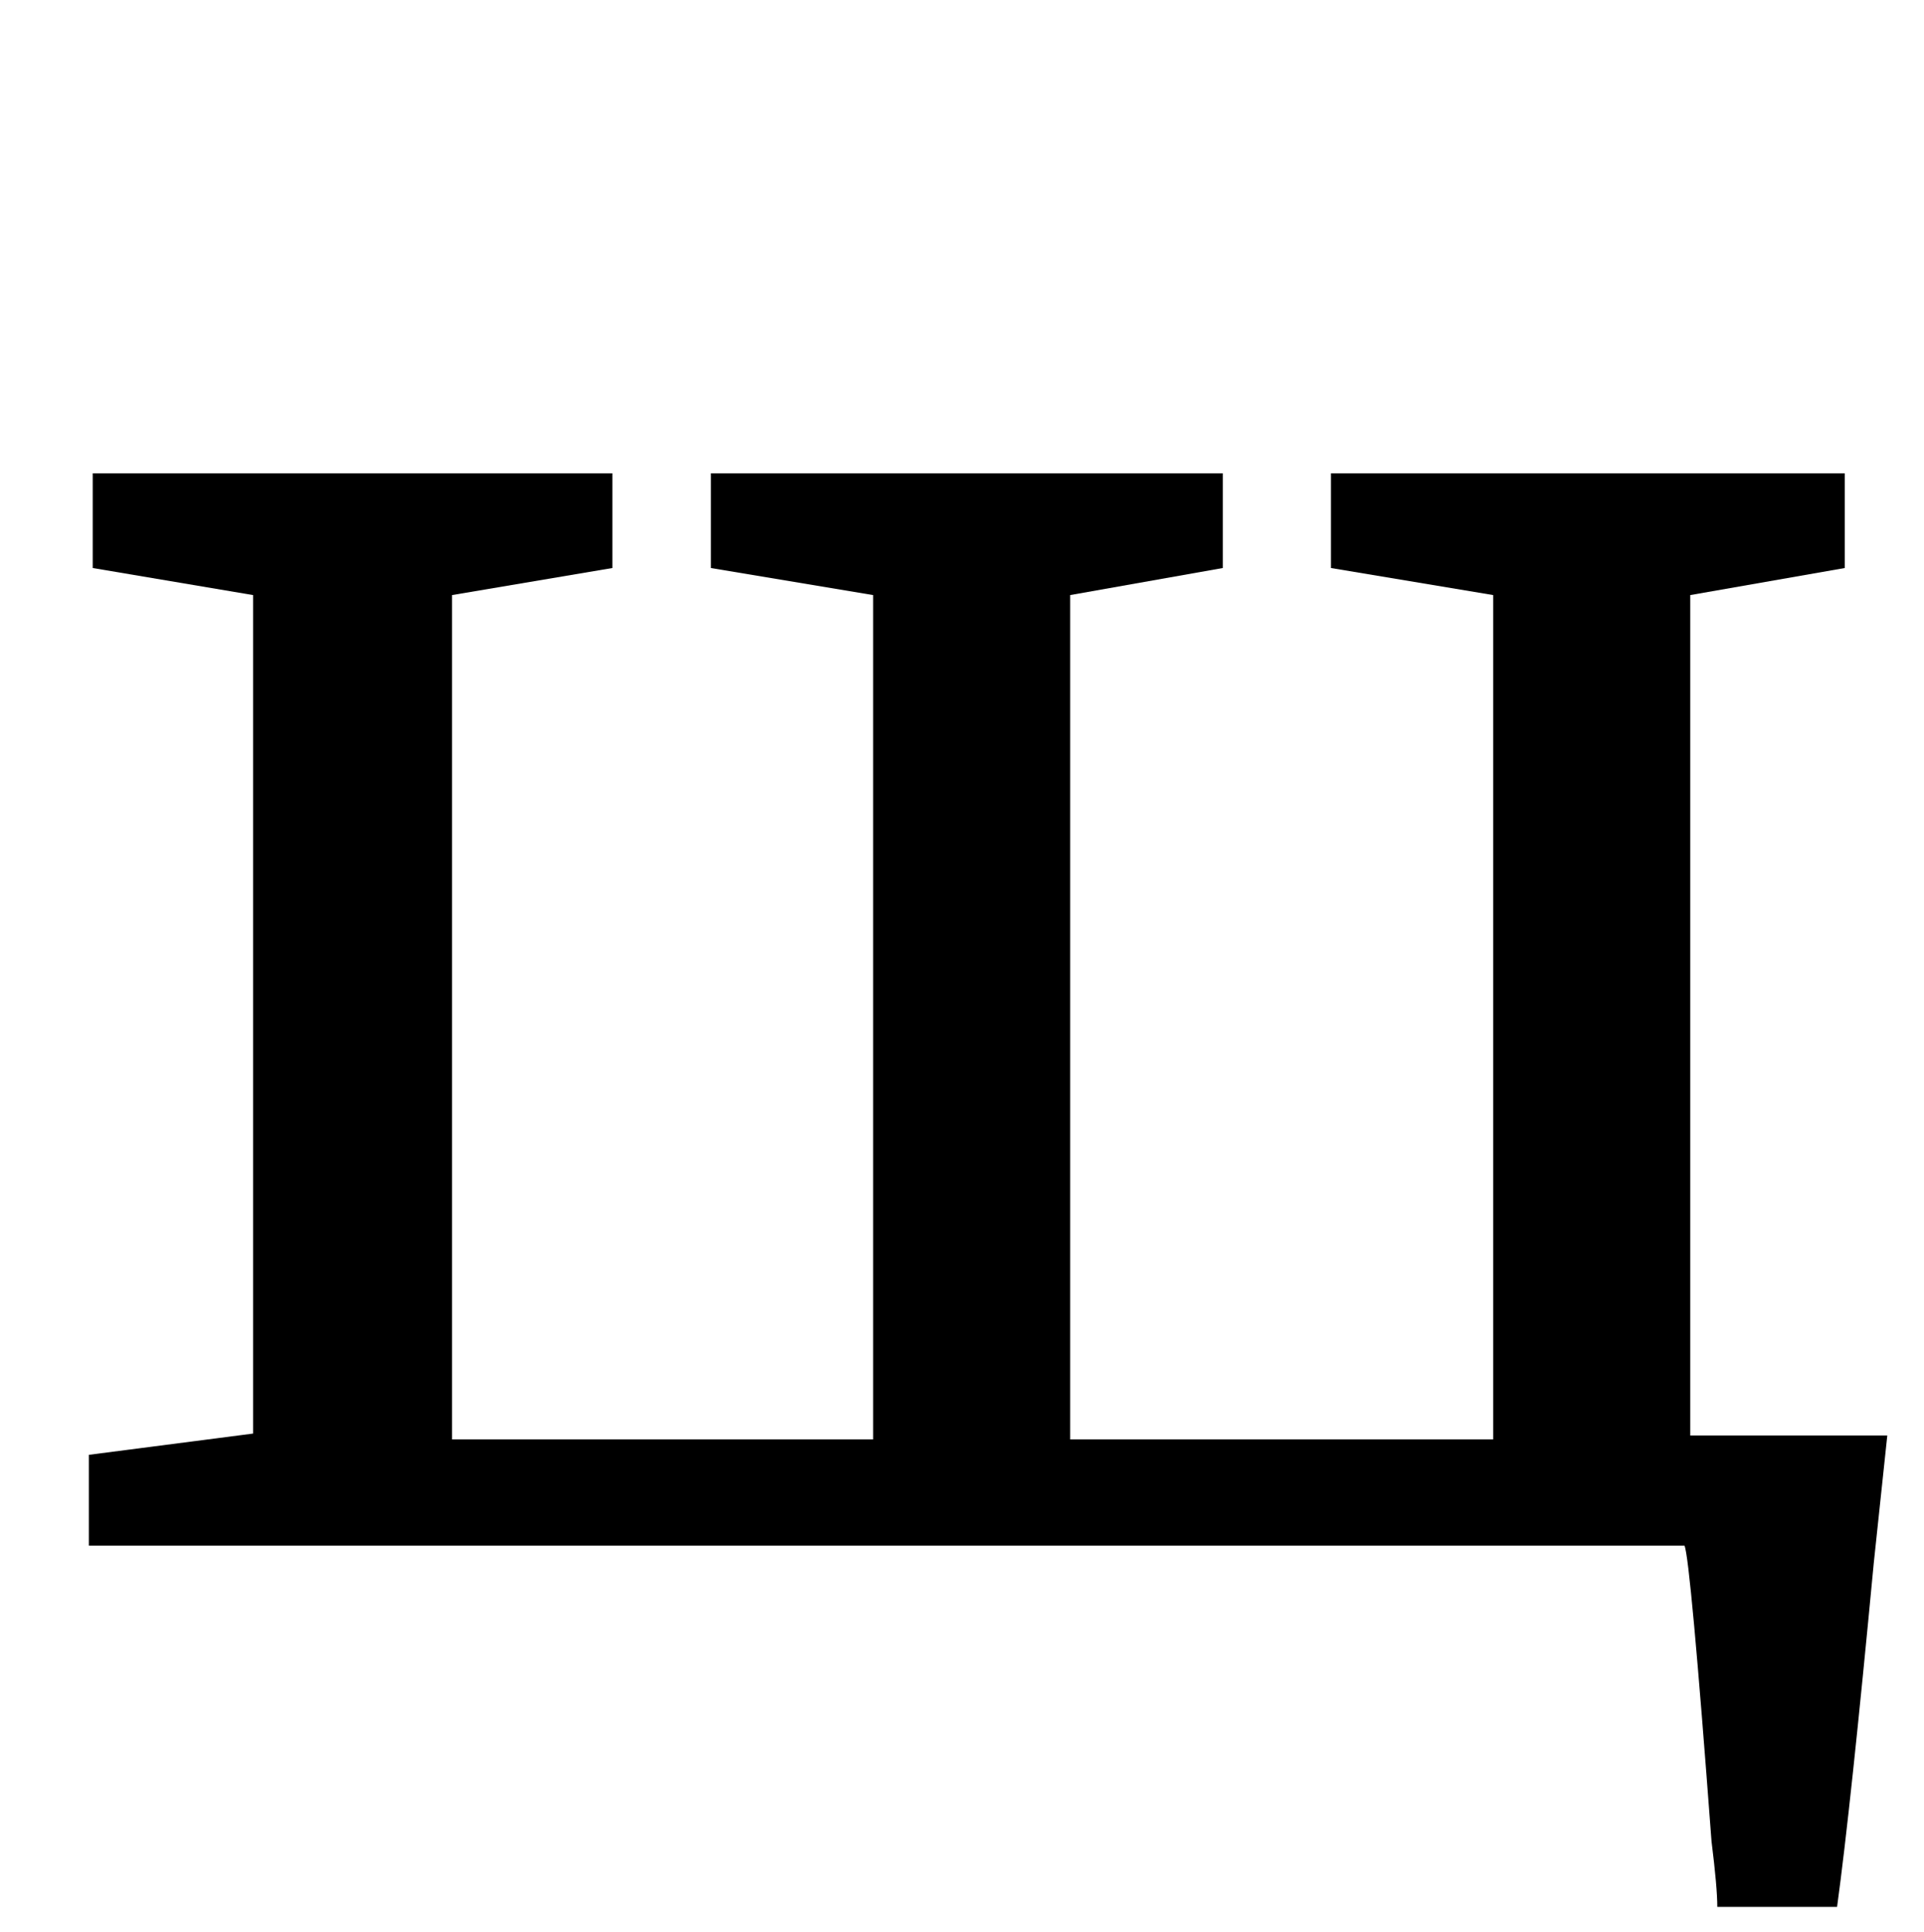<?xml version="1.0" standalone="no"?>
<!DOCTYPE svg PUBLIC "-//W3C//DTD SVG 1.1//EN" "http://www.w3.org/Graphics/SVG/1.1/DTD/svg11.dtd" >
<svg xmlns="http://www.w3.org/2000/svg" xmlns:xlink="http://www.w3.org/1999/xlink" version="1.1" viewBox="-10 0 996 1000">
  <g transform="matrix(1 0 0 -1 0 800)">
   <path fill="currentColor"
d="M960 -9q-12 -127 -19 -178h-62q0 10 -3 34q-11 147 -14 153h-826v47l85 11v434l-83 14v49h269v-49l-83 -14v-437h218v437l-84 14v49h265v-49l-79 -14v-437h219v437l-84 14v49h266v-49l-80 -14v-435h102z" />
  </g>

</svg>
